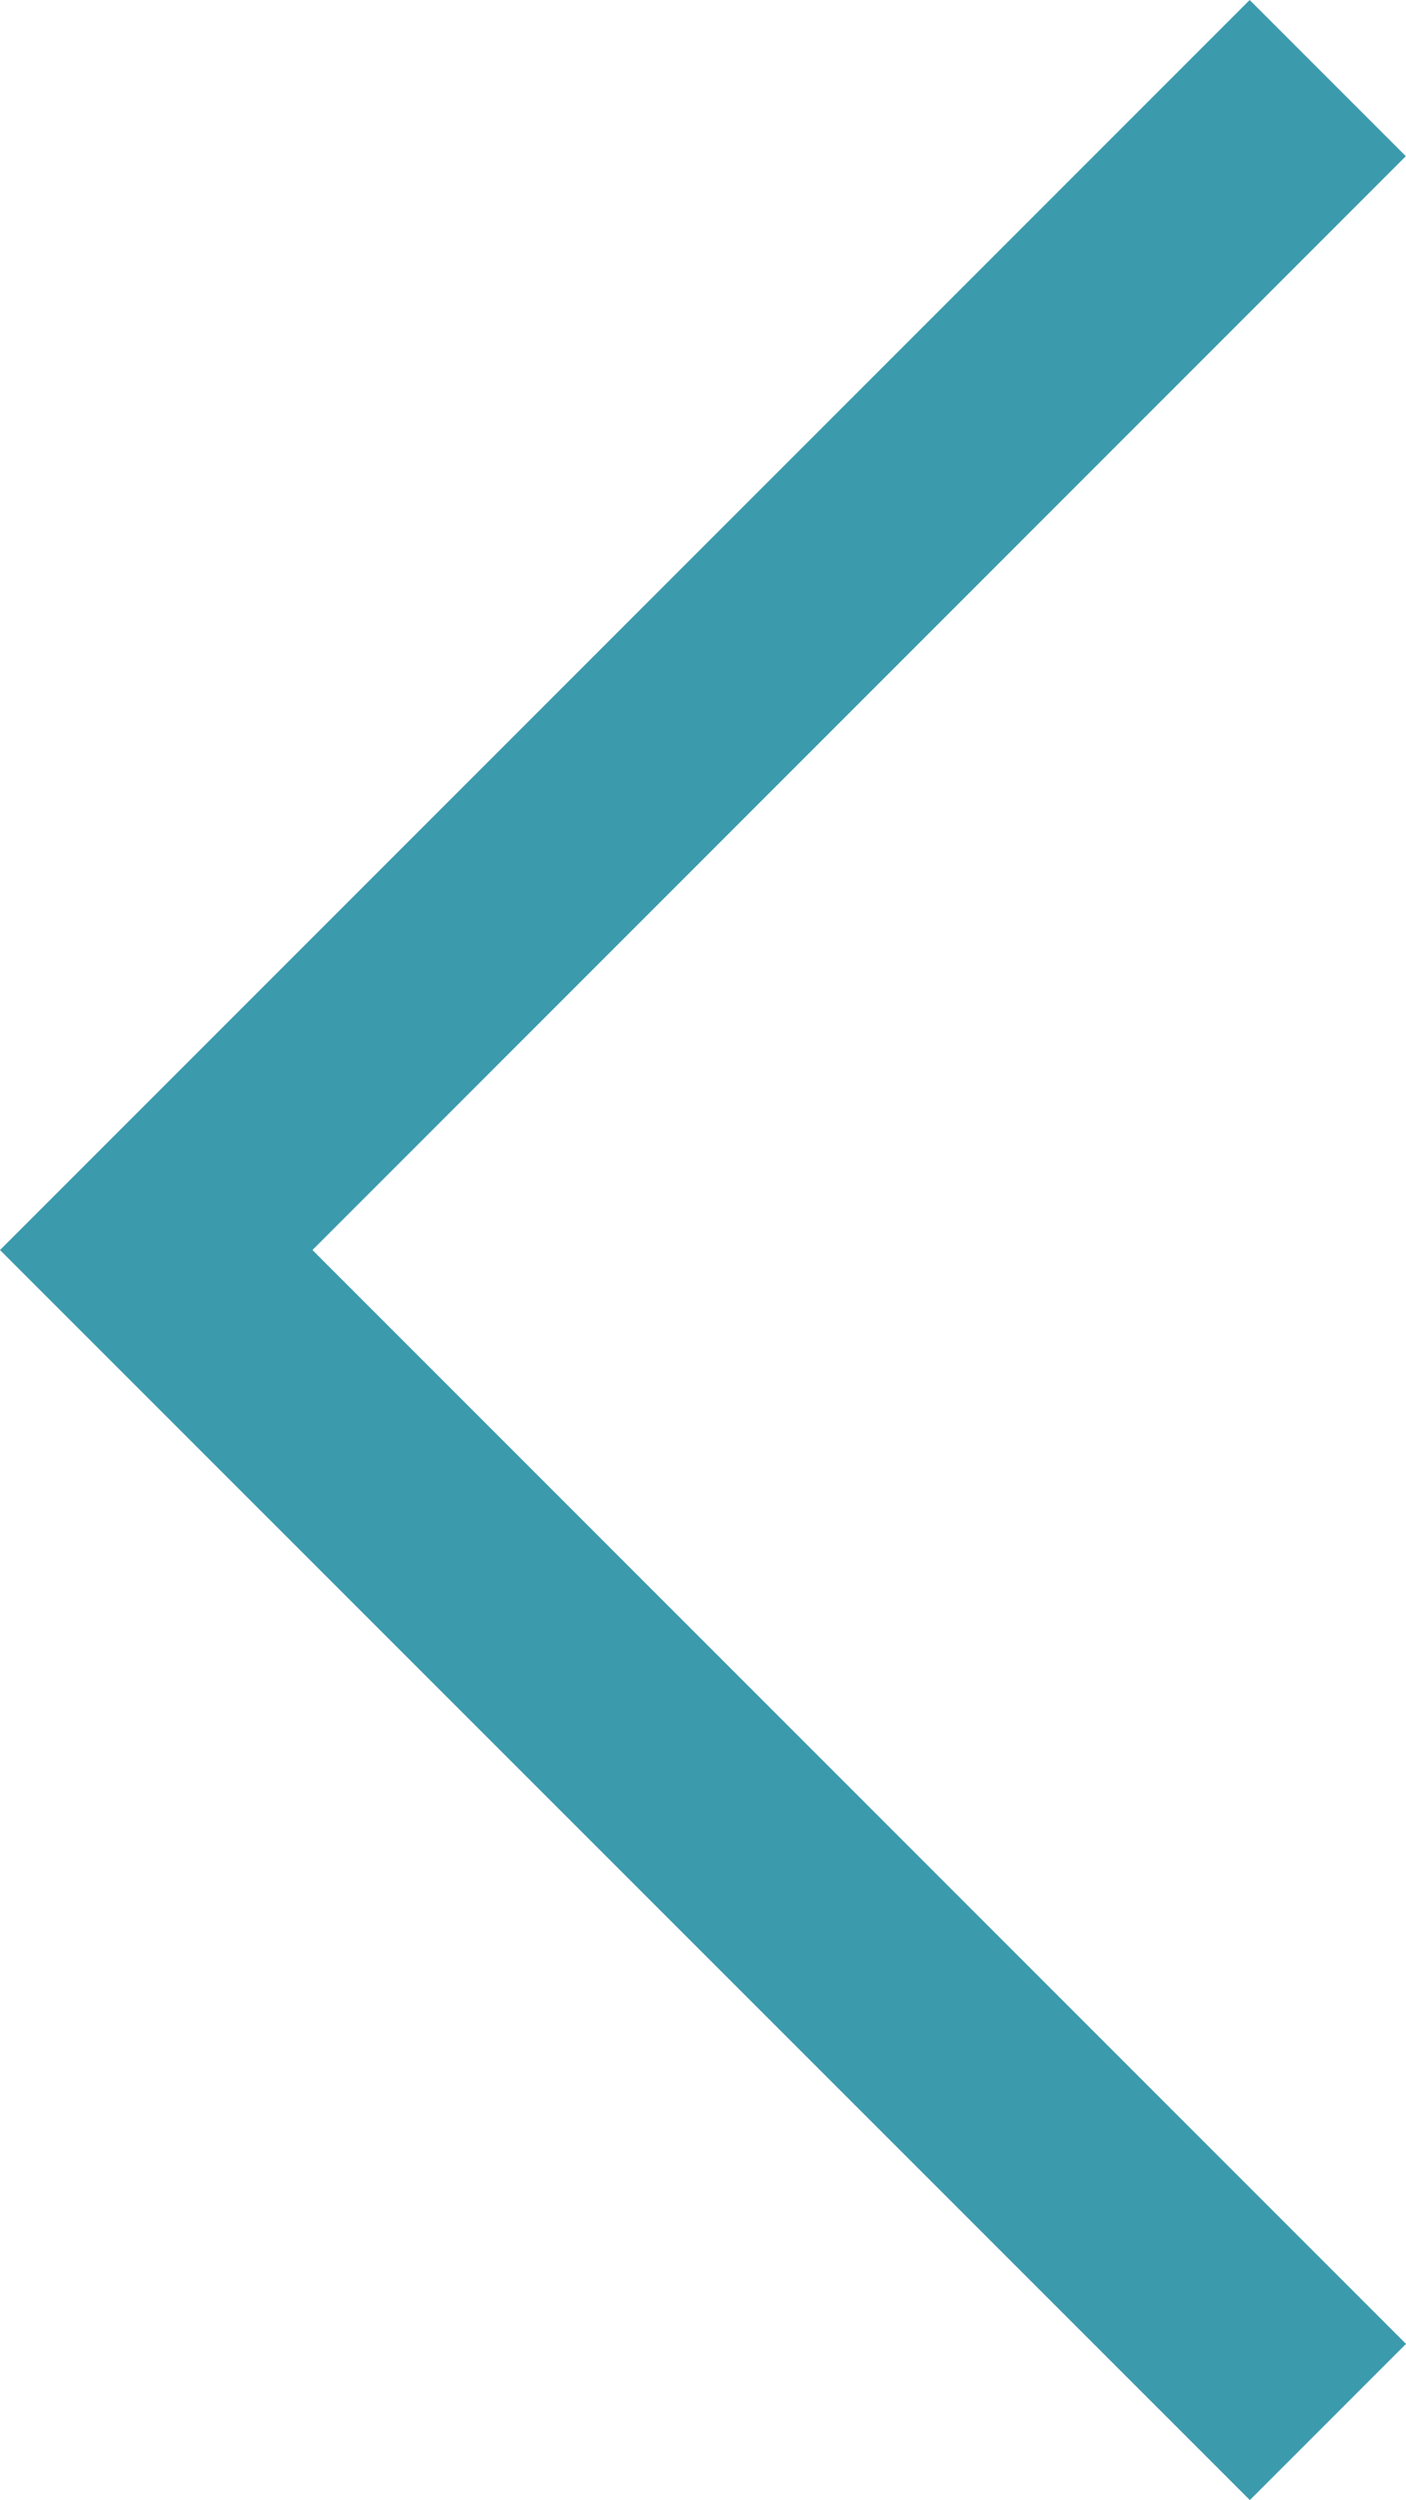 <svg id="Grupo_2114" data-name="Grupo 2114" xmlns="http://www.w3.org/2000/svg" width="8.752" height="15.559" viewBox="0 0 8.752 15.559">
  <path id="Trazado_1978" data-name="Trazado 1978" d="M7.779,0l.972.972L1.945,7.779l6.807,6.807-.972.972L0,7.779Z" fill="#3c9aad"/>
</svg>
